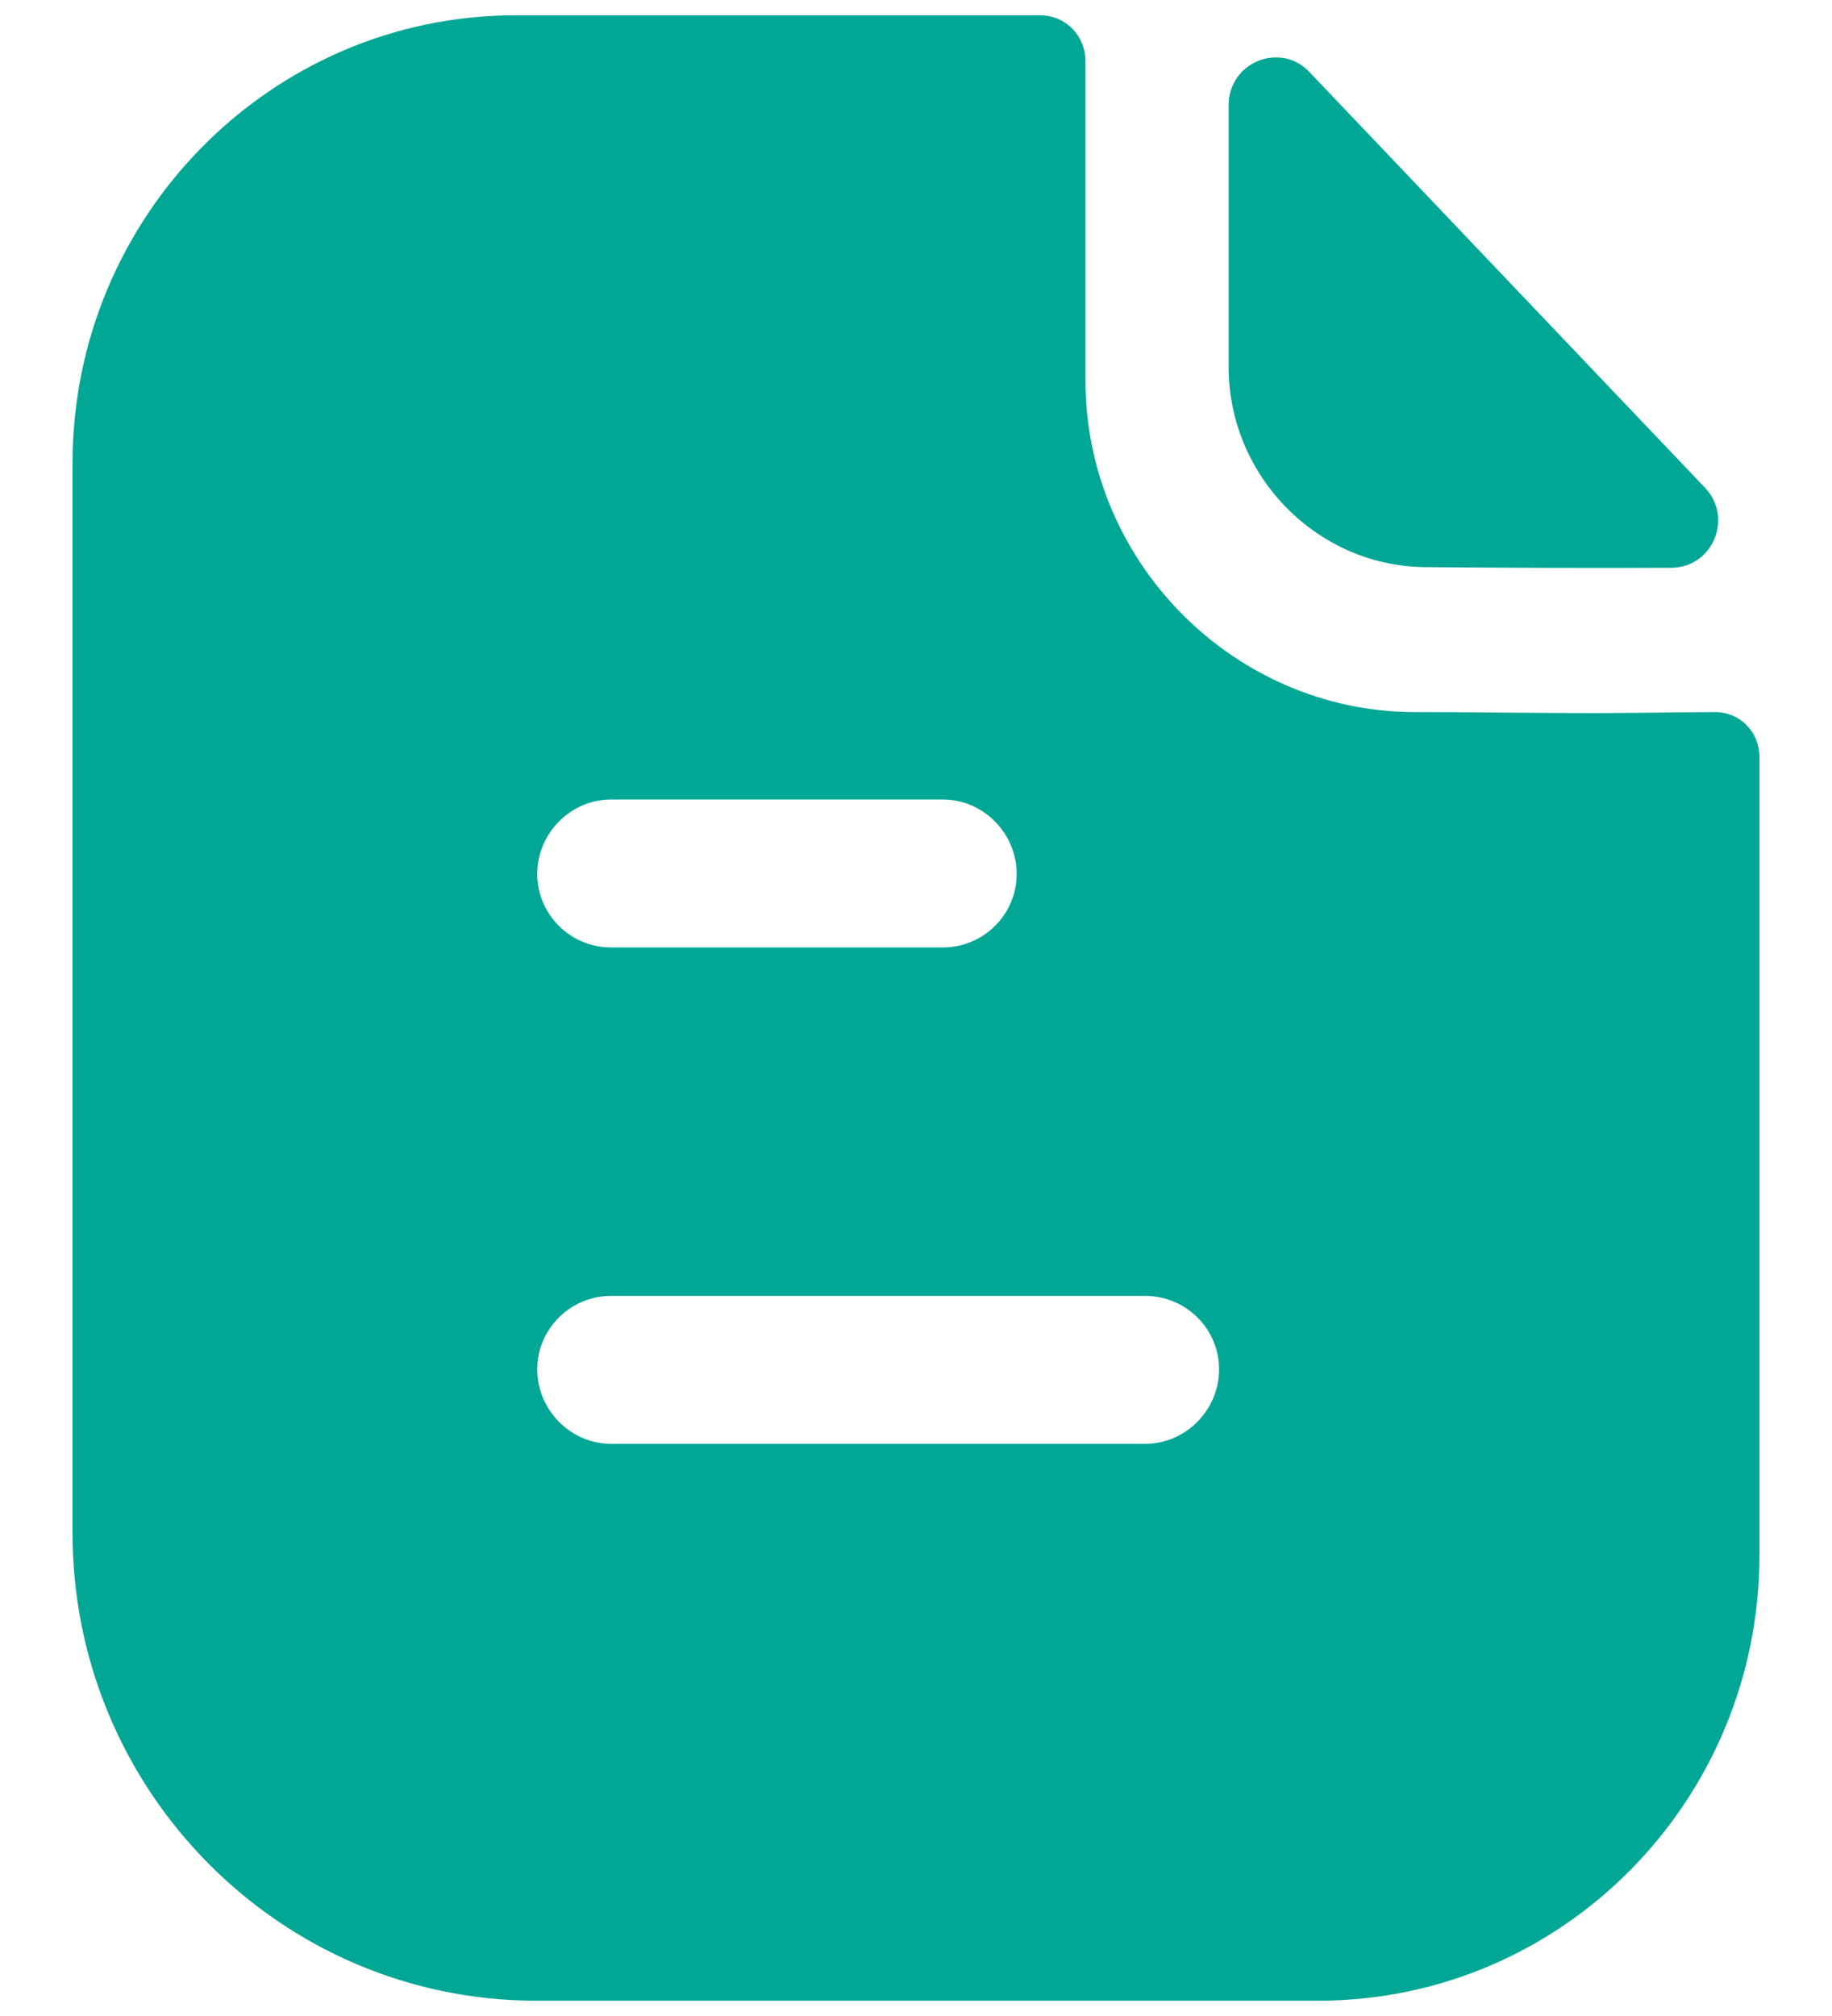 <svg width="20" height="22" viewBox="0 0 20 22" fill="none" xmlns="http://www.w3.org/2000/svg">
<path fill-rule="evenodd" clip-rule="evenodd" d="M6.669 15.756H12.504C12.944 15.756 13.309 15.387 13.309 14.943C13.309 14.499 12.944 14.142 12.504 14.142H6.669C6.23 14.142 5.865 14.499 5.865 14.943C5.865 15.387 6.23 15.756 6.669 15.756ZM10.295 8.725H6.669C6.23 8.725 5.865 9.093 5.865 9.537C5.865 9.982 6.23 10.339 6.669 10.339H10.295C10.735 10.339 11.099 9.982 11.099 9.537C11.099 9.093 10.735 8.725 10.295 8.725ZM17.949 7.778C18.201 7.775 18.476 7.771 18.726 7.771C18.994 7.771 19.208 7.988 19.208 8.259V16.969C19.208 19.656 17.052 21.833 14.392 21.833H5.854C3.065 21.833 0.792 19.547 0.792 16.731V5.052C0.792 2.366 2.958 0.167 5.629 0.167H11.357C11.636 0.167 11.85 0.394 11.85 0.665V4.153C11.85 6.136 13.47 7.761 15.433 7.771C15.891 7.771 16.295 7.775 16.649 7.778C16.924 7.78 17.169 7.782 17.385 7.782C17.537 7.782 17.735 7.78 17.949 7.778ZM18.245 6.196C17.363 6.2 16.324 6.196 15.576 6.189C14.39 6.189 13.413 5.202 13.413 4.004V1.148C13.413 0.681 13.974 0.449 14.295 0.786C14.875 1.396 15.672 2.233 16.466 3.067C17.259 3.899 18.047 4.728 18.613 5.322C18.926 5.65 18.697 6.195 18.245 6.196Z" fill="#00A795"/>
</svg>
